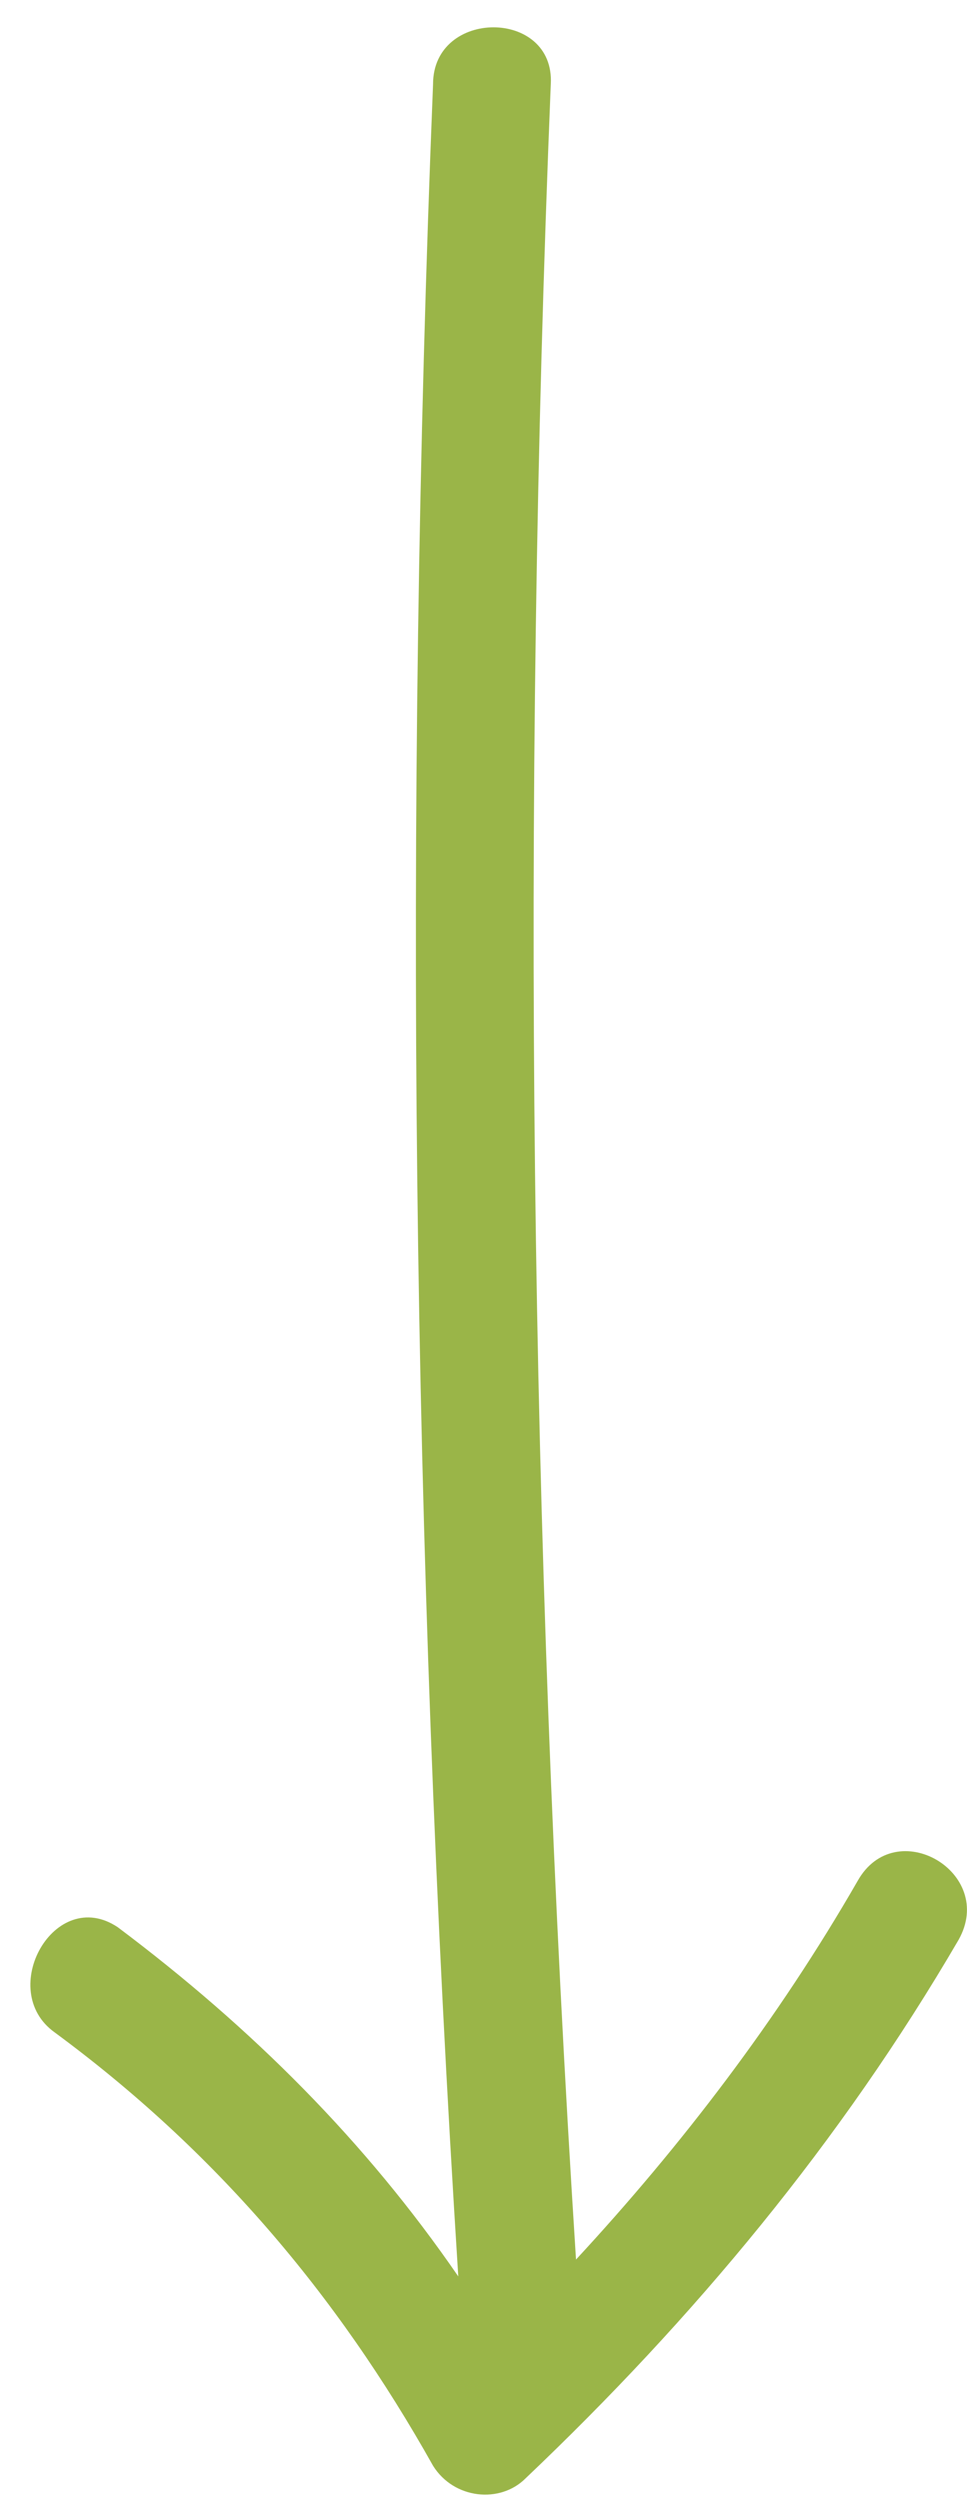 <svg width="12" height="31" viewBox="0 0 12 31" fill="none" xmlns="http://www.w3.org/2000/svg">
<path fill-rule="evenodd" clip-rule="evenodd" d="M0.678 25.2C2.661 26.661 4.174 28.435 5.374 30.574C5.635 30.991 6.209 31.044 6.522 30.73C8.609 28.748 10.435 26.556 11.896 24.052C12.365 23.217 11.113 22.487 10.643 23.322C9.652 25.044 8.452 26.609 7.148 28.017C6.574 19.044 6.47 10.017 6.835 1.043C6.887 0.104 5.374 0.104 5.374 1.043C5.009 10.122 5.113 19.2 5.687 28.226C4.539 26.556 3.13 25.148 1.461 23.896C0.678 23.374 -0.052 24.678 0.678 25.2Z" fill="#9AB548"/>
</svg>
